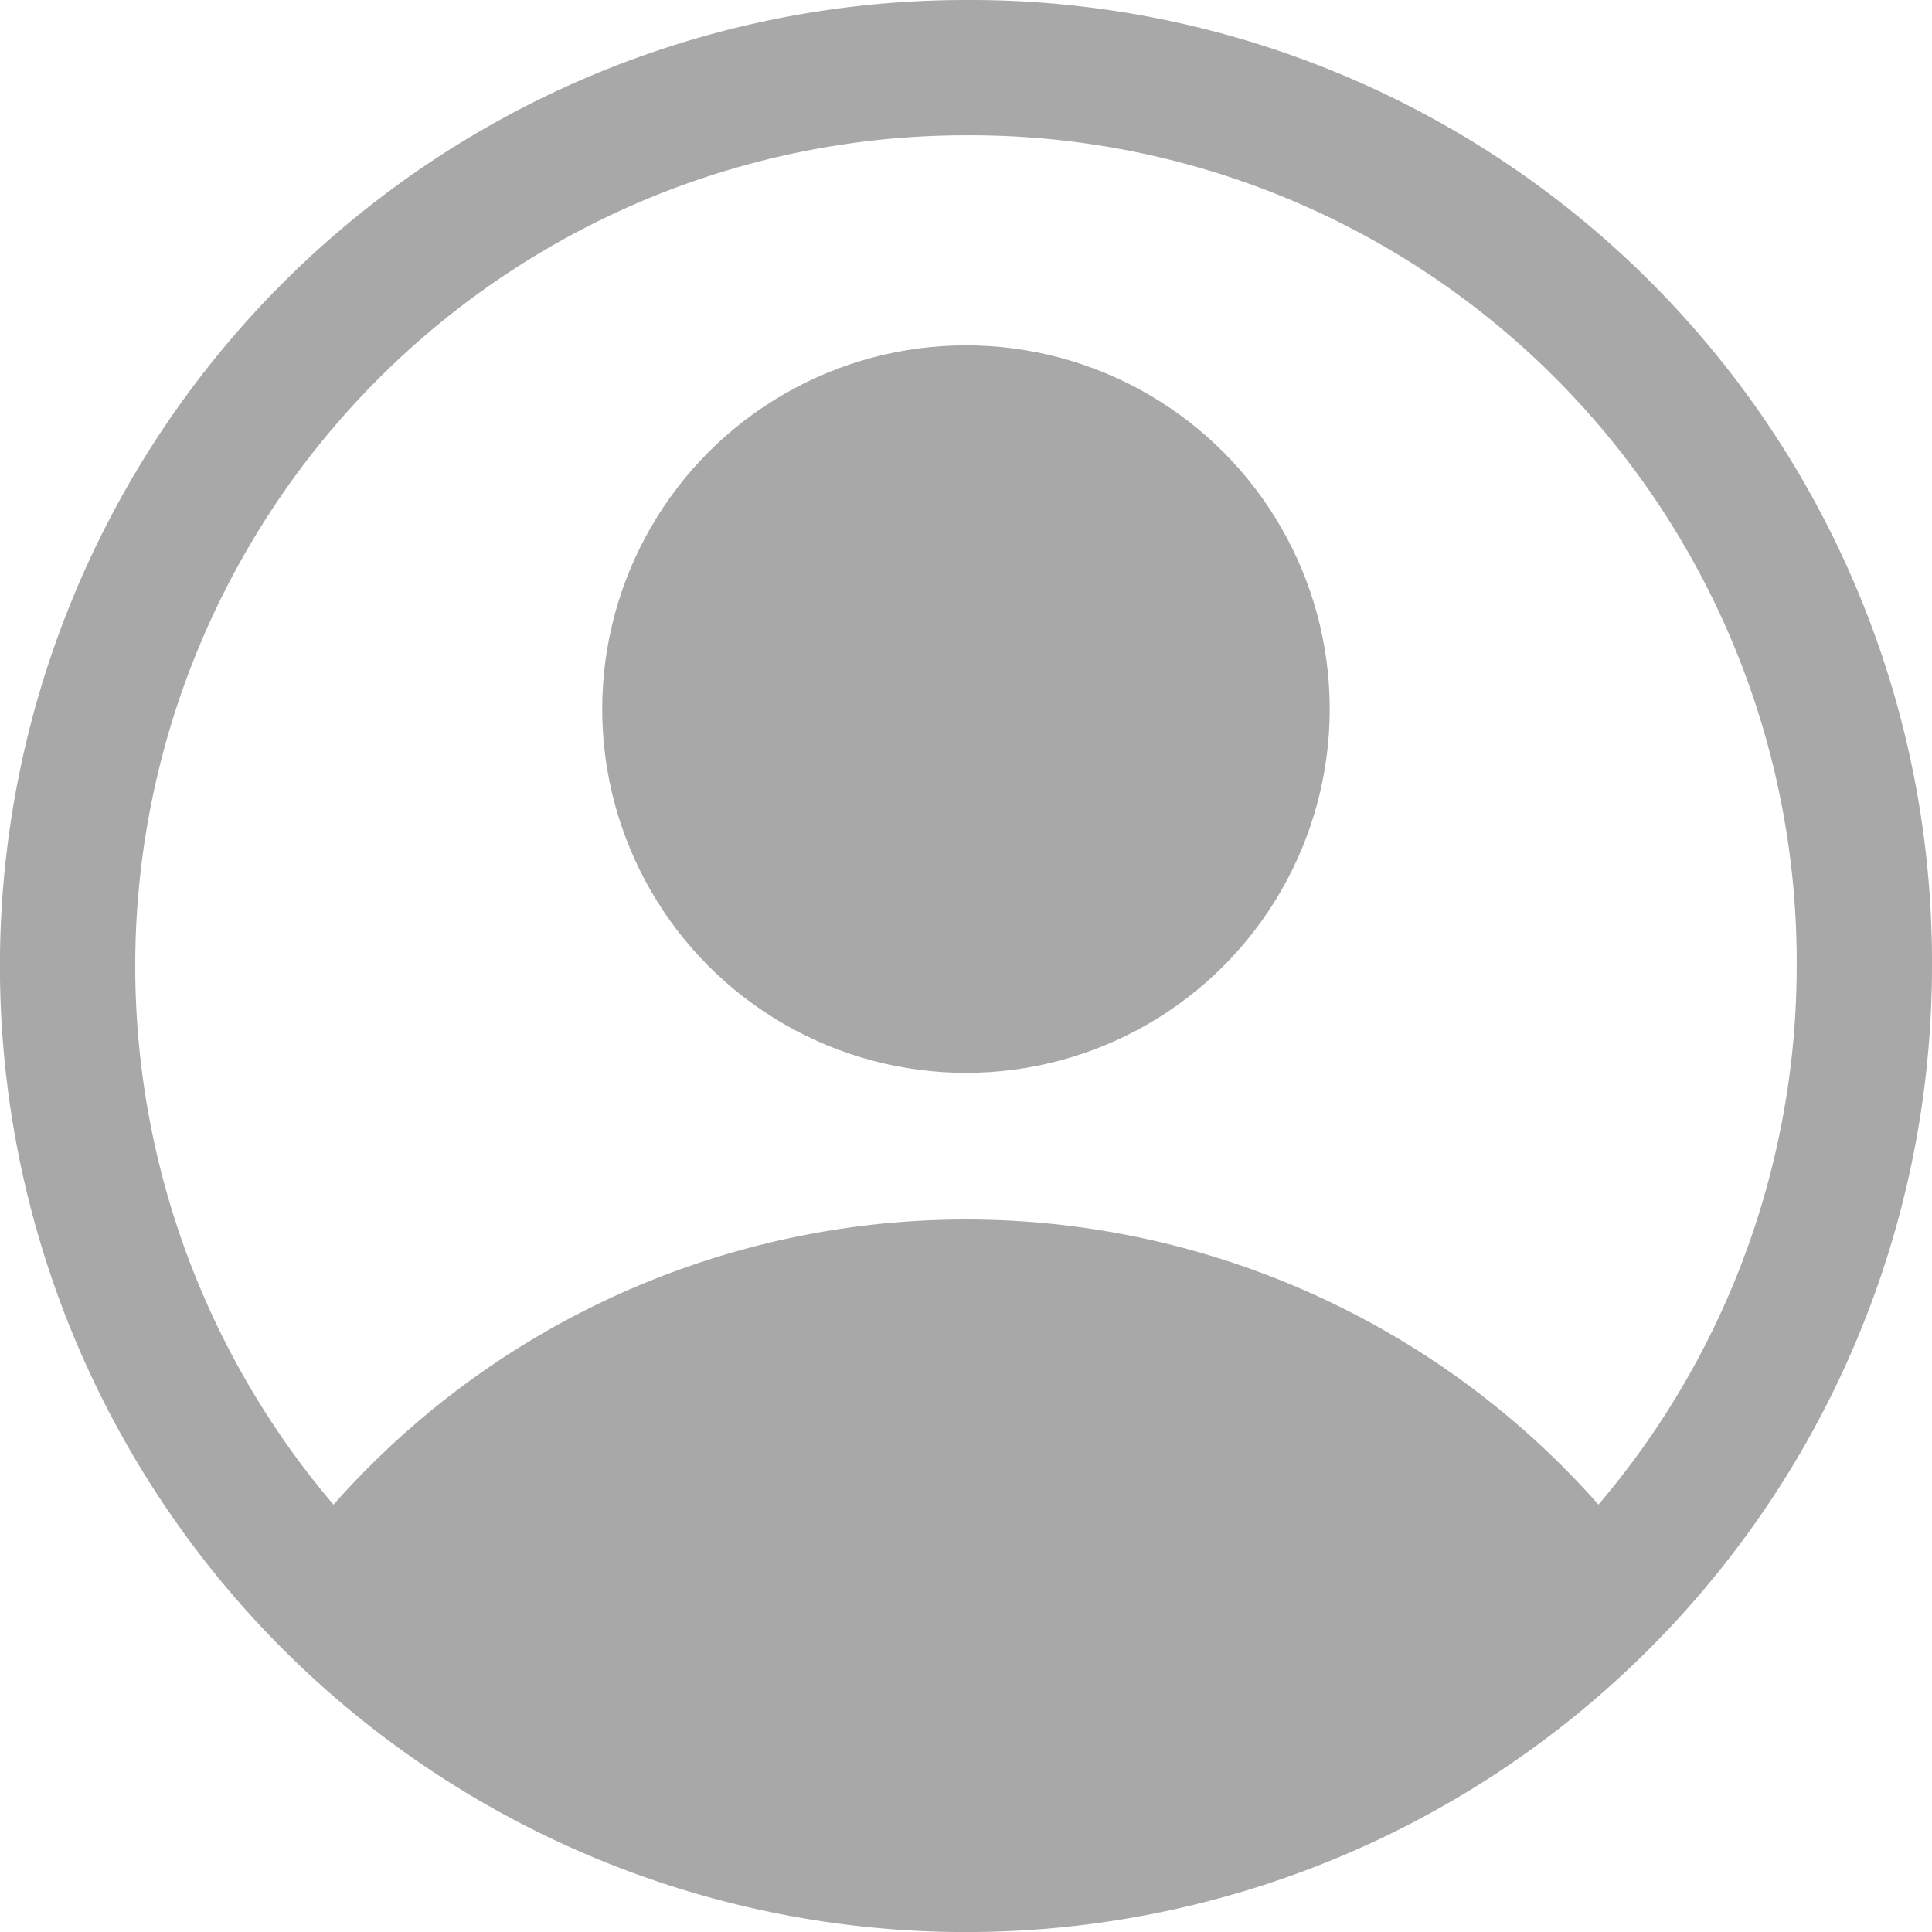 <svg xmlns="http://www.w3.org/2000/svg" width="28.559" height="28.559" viewBox="0 0 28.559 28.559">
  <g id="Group_381" data-name="Group 381" transform="translate(1 1)">
    <g id="Group_115" data-name="Group 115" transform="translate(3.29 4.105)">
      <g id="Group_114" data-name="Group 114">
        <path id="Path_105" data-name="Path 105" d="M41.874,46.14a13.278,13.278,0,0,1-19.979,0,12.477,12.477,0,0,1,19.979,0Z" transform="translate(-21.895 -28.217)" fill="#a8a8a8"/>
        <circle id="Ellipse_4" data-name="Ellipse 4" cx="5.377" cy="5.377" r="5.377" transform="translate(4.612)" fill="#a8a8a8"/>
      </g>
    </g>
    <path id="Path_106" data-name="Path 106" d="M44.714,35.064a13.28,13.28,0,1,1-13.28-13.28A13.217,13.217,0,0,1,44.714,35.064Z" transform="translate(-18.155 -21.784)" fill="none" stroke="#a8a8a8" stroke-miterlimit="10" stroke-width="2"/>
  </g>
</svg>
